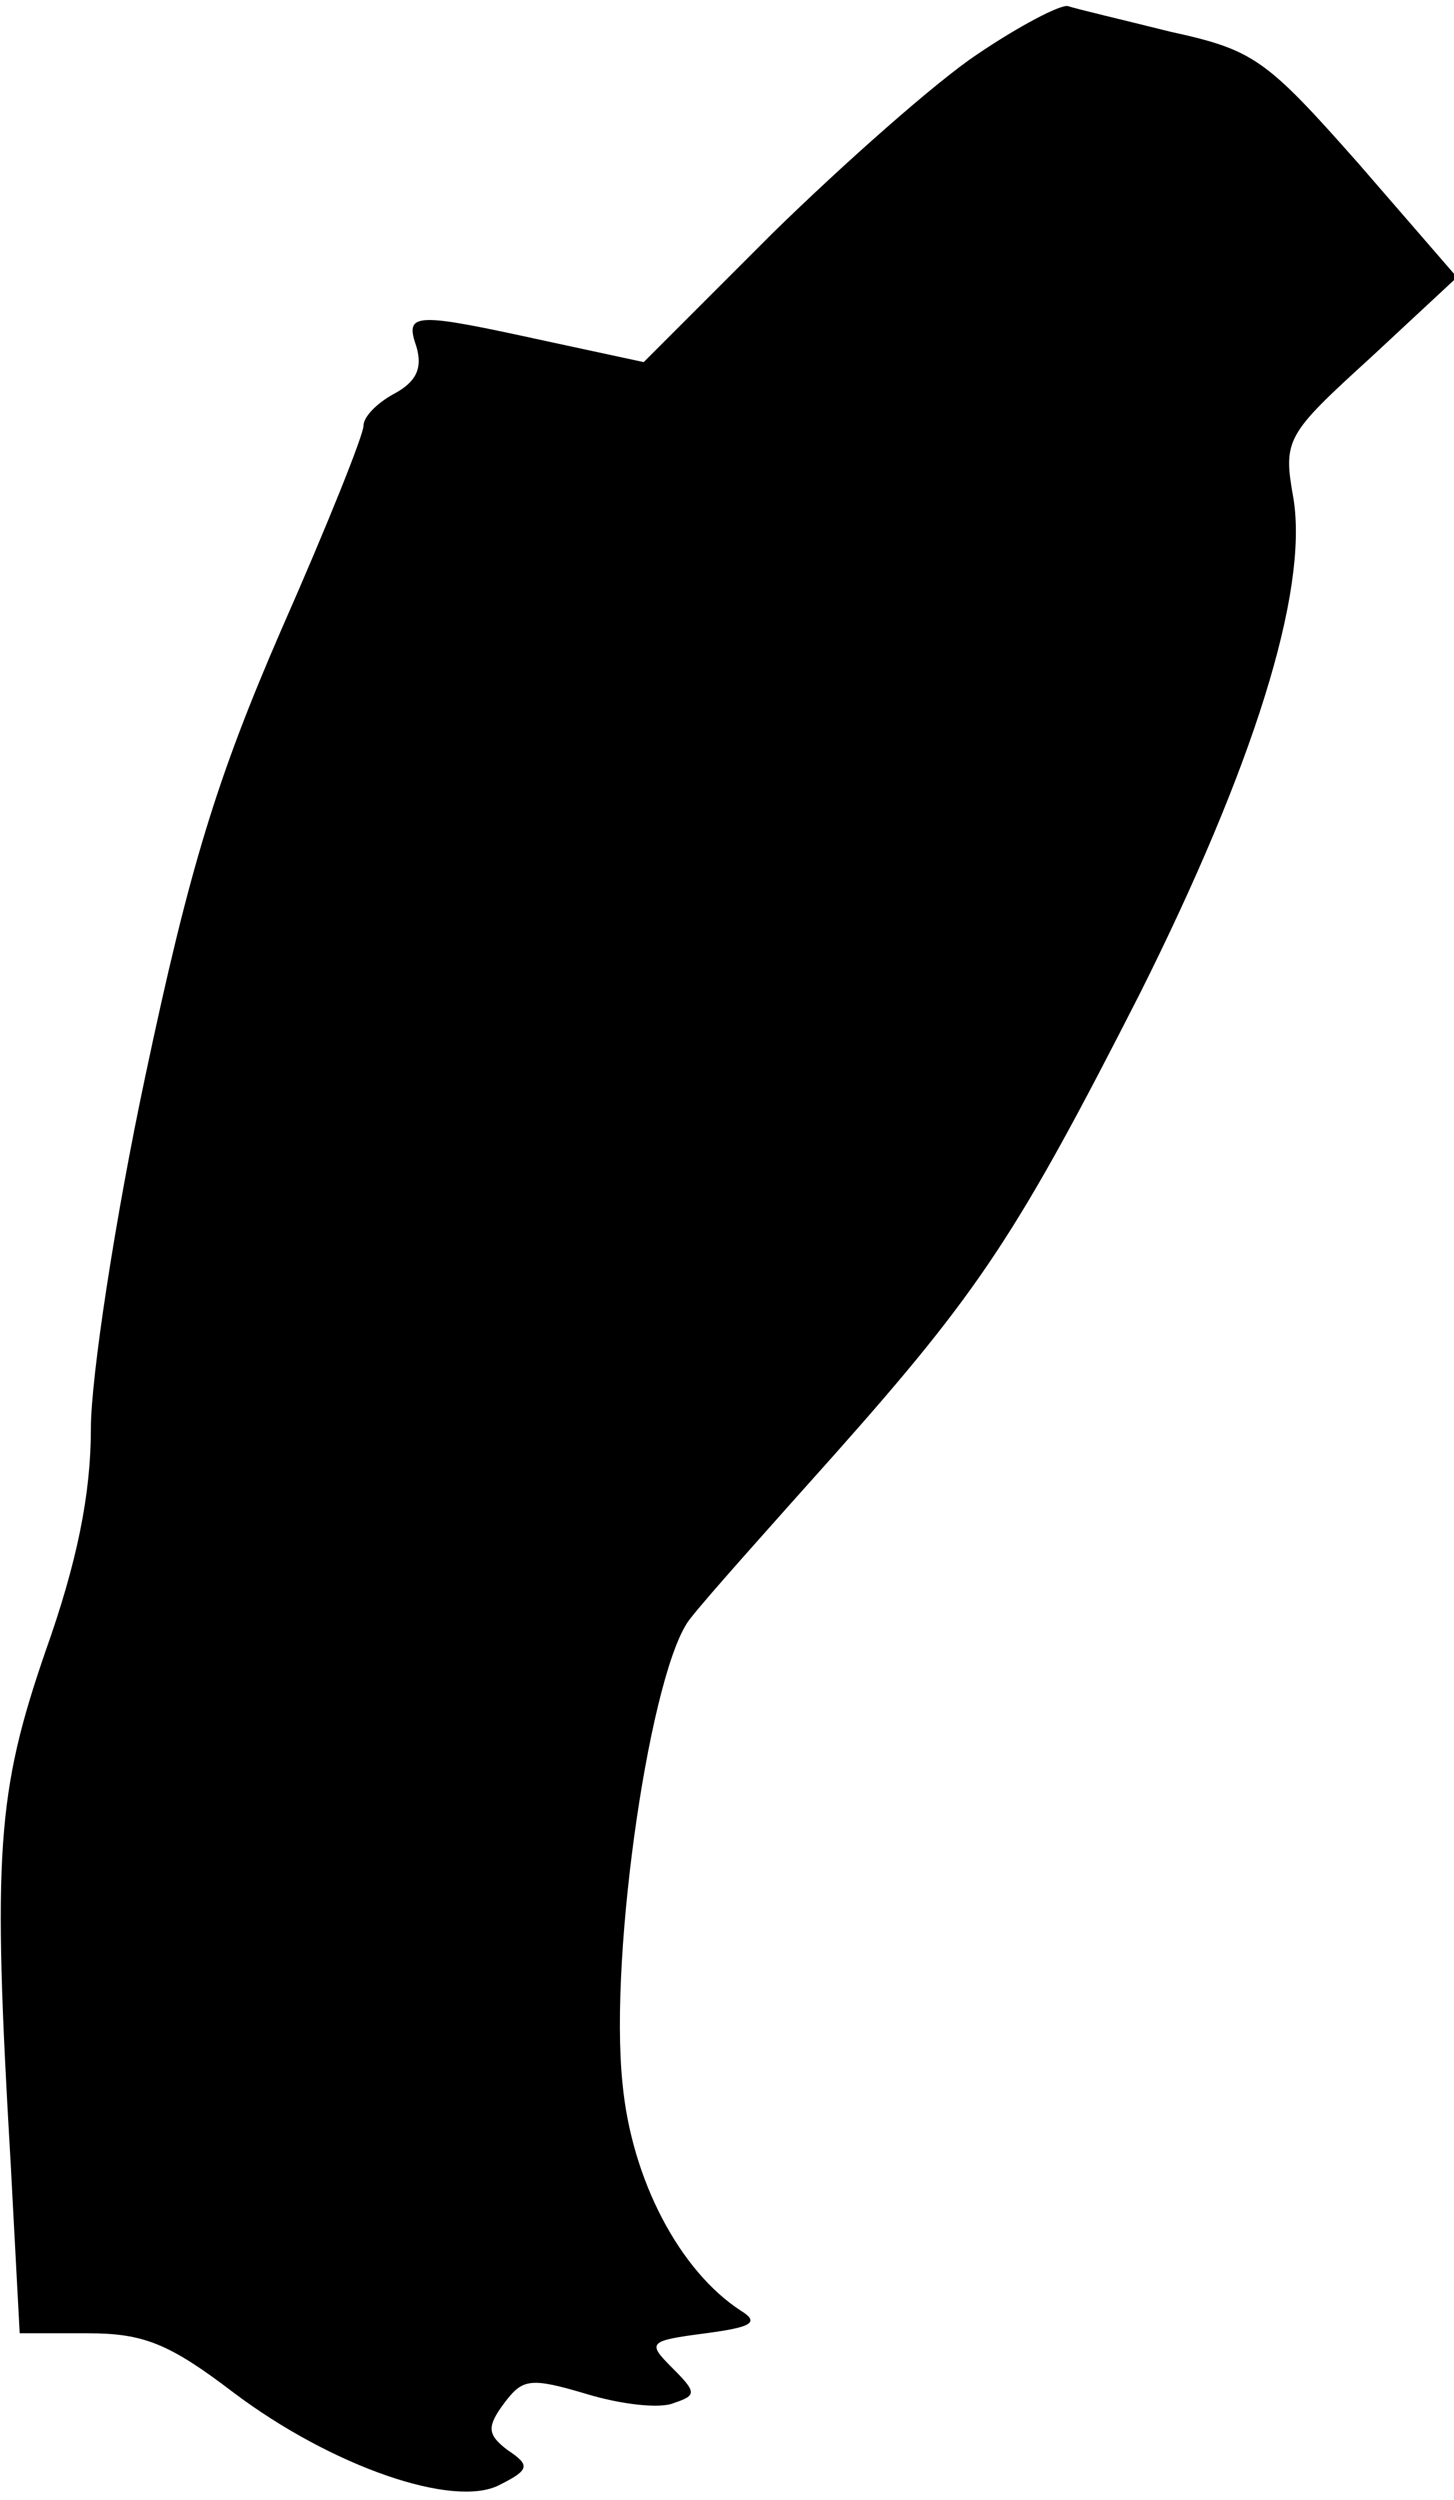<?xml version="1.0" standalone="no"?>
<!DOCTYPE svg PUBLIC "-//W3C//DTD SVG 20010904//EN"
 "http://www.w3.org/TR/2001/REC-SVG-20010904/DTD/svg10.dtd">
<svg version="1.0" xmlns="http://www.w3.org/2000/svg"
 width="96pt" height="165pt" viewBox="0 0 96 165"
 preserveAspectRatio="xMidYMid meet">
<g transform="translate(0,165) scale(0.1,-0.1)"
fill="#000000" stroke="none">
<path fill="#000000" stroke="none" d="M645 1614 c-27 -18 -88 -72 -135 -118
l-85 -85 -65 14 c-87 19 -93 19 -85 -4 4 -14 0 -23 -15 -31 -11 -6 -20 -15
-20 -21 0 -6 -24 -66 -54 -134 -43 -99 -61 -158 -90 -295 -20 -94 -36 -199
-36 -233 0 -43 -9 -88 -30 -147 -32 -93 -35 -133 -23 -337 l6 -113 45 0 c37 0
54 -7 96 -39 65 -49 146 -77 176 -61 20 10 20 13 5 23 -13 10 -14 15 -2 31 12
16 17 17 54 6 23 -7 49 -10 58 -6 15 5 15 7 -1 23 -17 17 -16 18 22 23 30 4
36 7 23 15 -40 26 -72 86 -78 150 -9 87 19 276 45 307 10 13 53 61 95 108 96
108 121 146 202 305 74 148 111 264 101 326 -7 39 -5 42 51 93 l57 53 -65 75
c-61 69 -69 75 -124 87 -32 8 -62 15 -68 17 -5 1 -32 -13 -60 -32z"/>
</g>
</svg>
